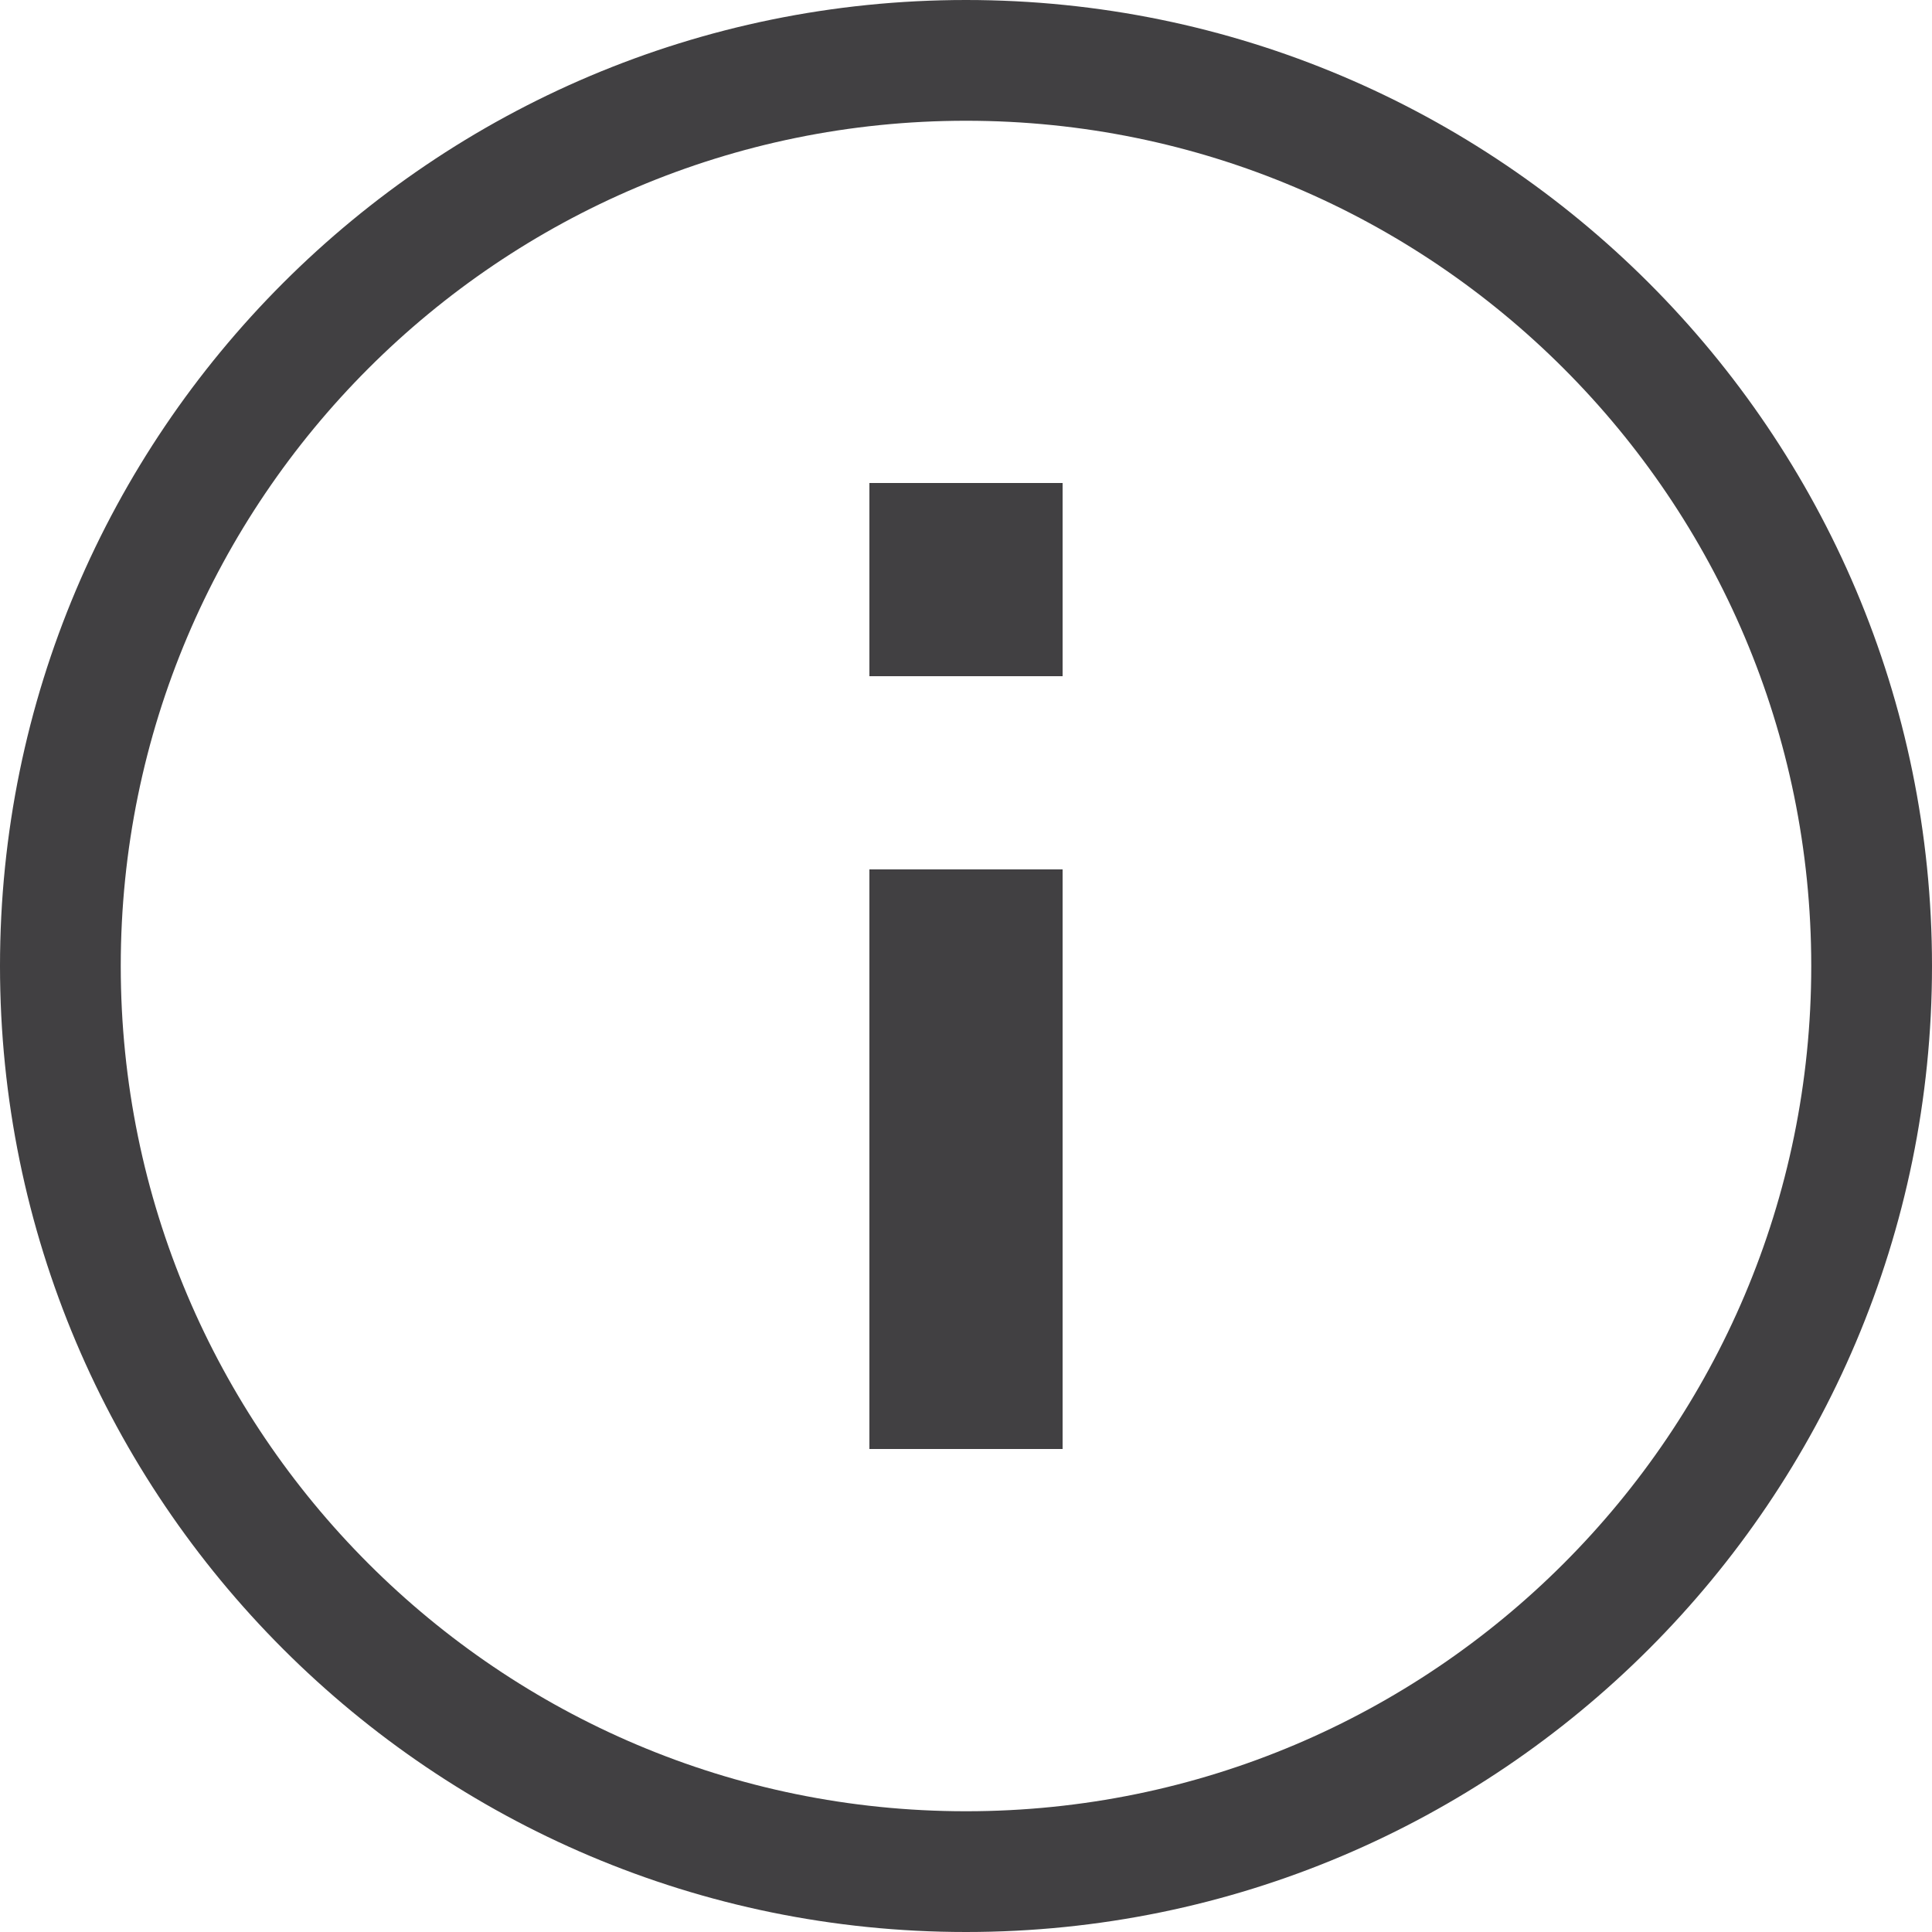 <svg width="16" height="16" viewBox="0 0 16 16" fill="none" xmlns="http://www.w3.org/2000/svg">
<g clip-path="url(#clip0_40_13705)">
<path fill-rule="evenodd" clip-rule="evenodd" d="M1 8C1 4.136 4.136 1 8 1C11.864 1 15 4.136 15 8C15 11.864 11.864 15 8 15C4.136 15 1 11.864 1 8ZM8 0C3.584 0 0 3.584 0 8C0 12.416 3.584 16 8 16C12.416 16 16 12.416 16 8C16 3.584 12.416 0 8 0ZM8.8 5.6H7.2V4H8.8V5.6ZM8.8 12H7.2V7.2H8.8V12Z" fill="#414042"/>
</g>
<defs>
<clipPath id="clip0_40_13705">
<rect width="16" height="16" fill="white"/>
</clipPath>
</defs>
</svg>
